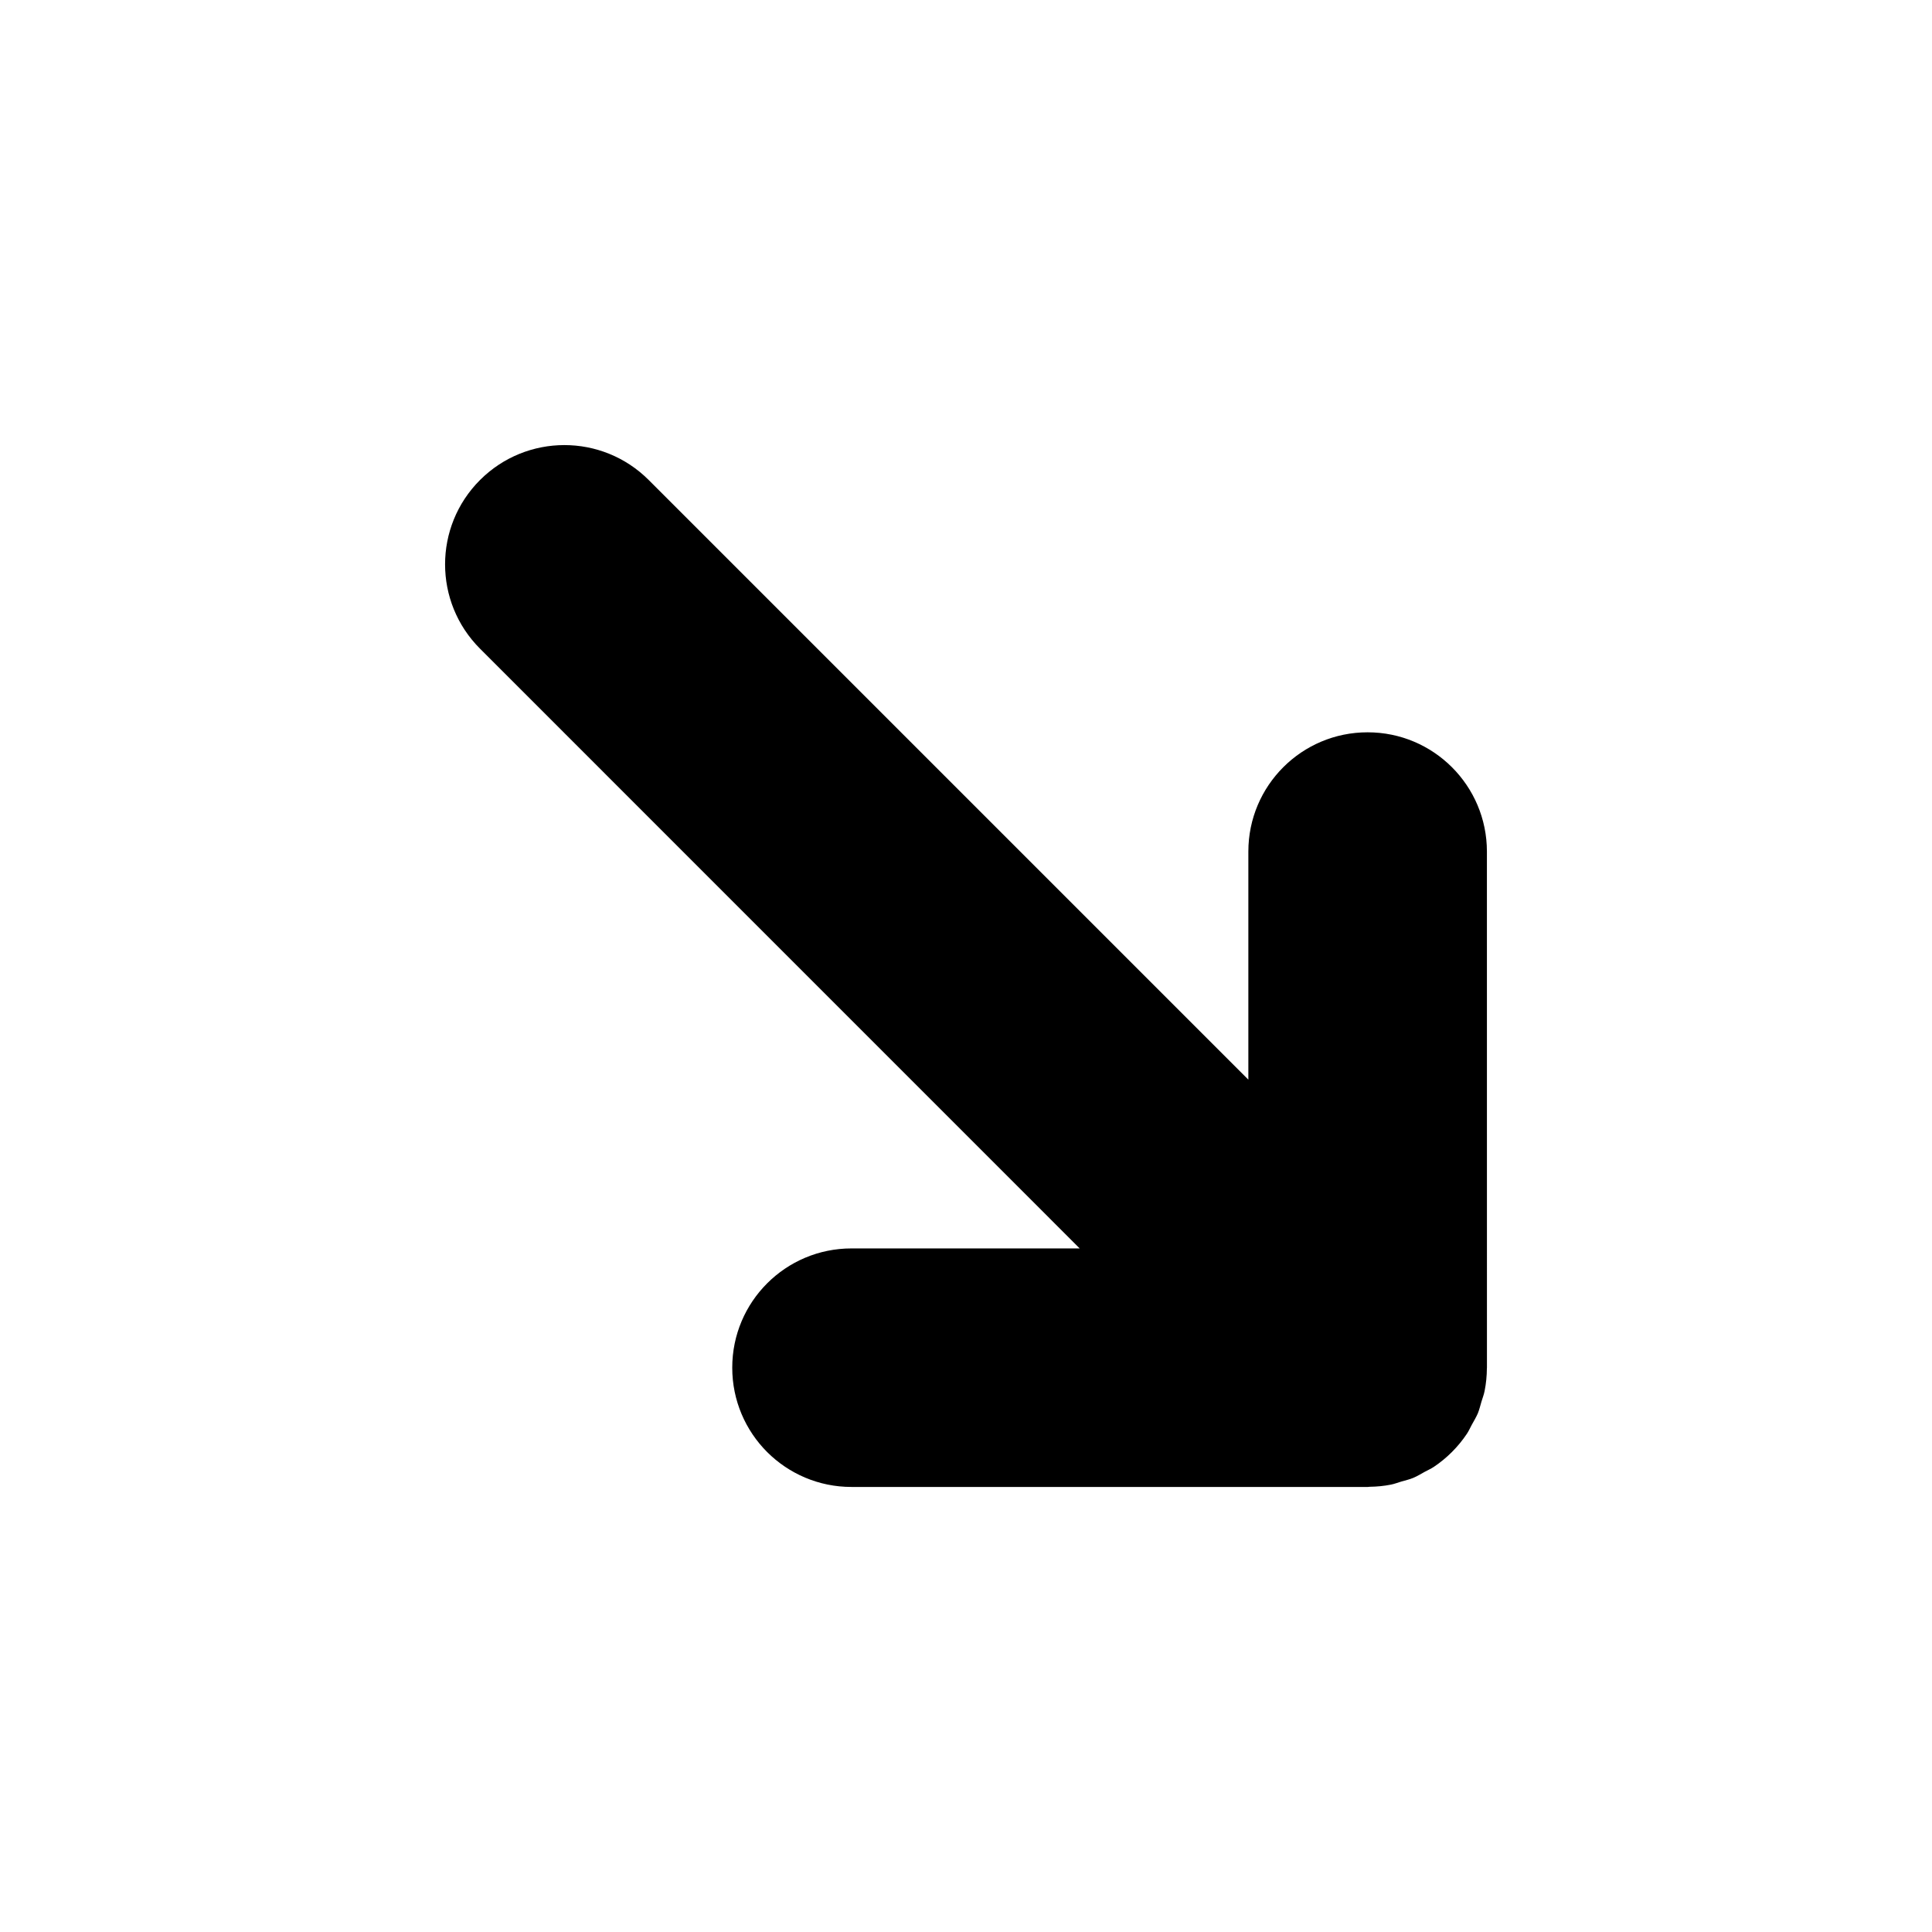 <?xml version="1.0" encoding="utf-8"?>
<!-- Generator: Adobe Illustrator 15.1.0, SVG Export Plug-In . SVG Version: 6.00 Build 0)  -->
<!DOCTYPE svg PUBLIC "-//W3C//DTD SVG 1.1//EN" "http://www.w3.org/Graphics/SVG/1.1/DTD/svg11.dtd">
<svg version="1.1" id="Layer_1" xmlns="http://www.w3.org/2000/svg" xmlns:xlink="http://www.w3.org/1999/xlink" x="0px" y="0px"
	 width="56.69px" height="56.69px" viewBox="0 0 56.69 56.69" enable-background="new 0 0 56.69 56.69" xml:space="preserve">
<path d="M43.184,41.811c-0.048,0.087-0.086,0.178-0.142,0.261c-0.257,0.384-0.587,0.714-0.971,0.971
	c-0.085,0.057-0.178,0.096-0.267,0.145c-0.111,0.061-0.218,0.128-0.336,0.177c-0.113,0.047-0.23,0.073-0.347,0.107
	c-0.103,0.03-0.201,0.07-0.308,0.091c-0.206,0.041-0.415,0.06-0.624,0.063c-0.021,0-0.04,0.006-0.061,0.006
	c-0.003,0-0.006-0.001-0.01-0.001H24.986c-0.967,0.001-1.842-0.392-2.476-1.024c-0.633-0.634-1.024-1.509-1.024-2.475
	c-0.001-1.934,1.566-3.501,3.5-3.5h6.695L14.085,19.034c-1.367-1.367-1.367-3.582,0-4.949c1.367-1.366,3.583-1.367,4.95,0
	L36.63,31.68v-6.693c0-1.933,1.566-3.5,3.499-3.499c1.933-0.001,3.5,1.566,3.501,3.499l0.001,15.144l0,0v0.001
	c0,0.006-0.002,0.011-0.002,0.017c-0.001,0.224-0.023,0.447-0.067,0.668c-0.021,0.107-0.061,0.207-0.092,0.311
	c-0.034,0.115-0.061,0.231-0.106,0.343C43.313,41.589,43.246,41.697,43.184,41.811z"/>
</svg>
